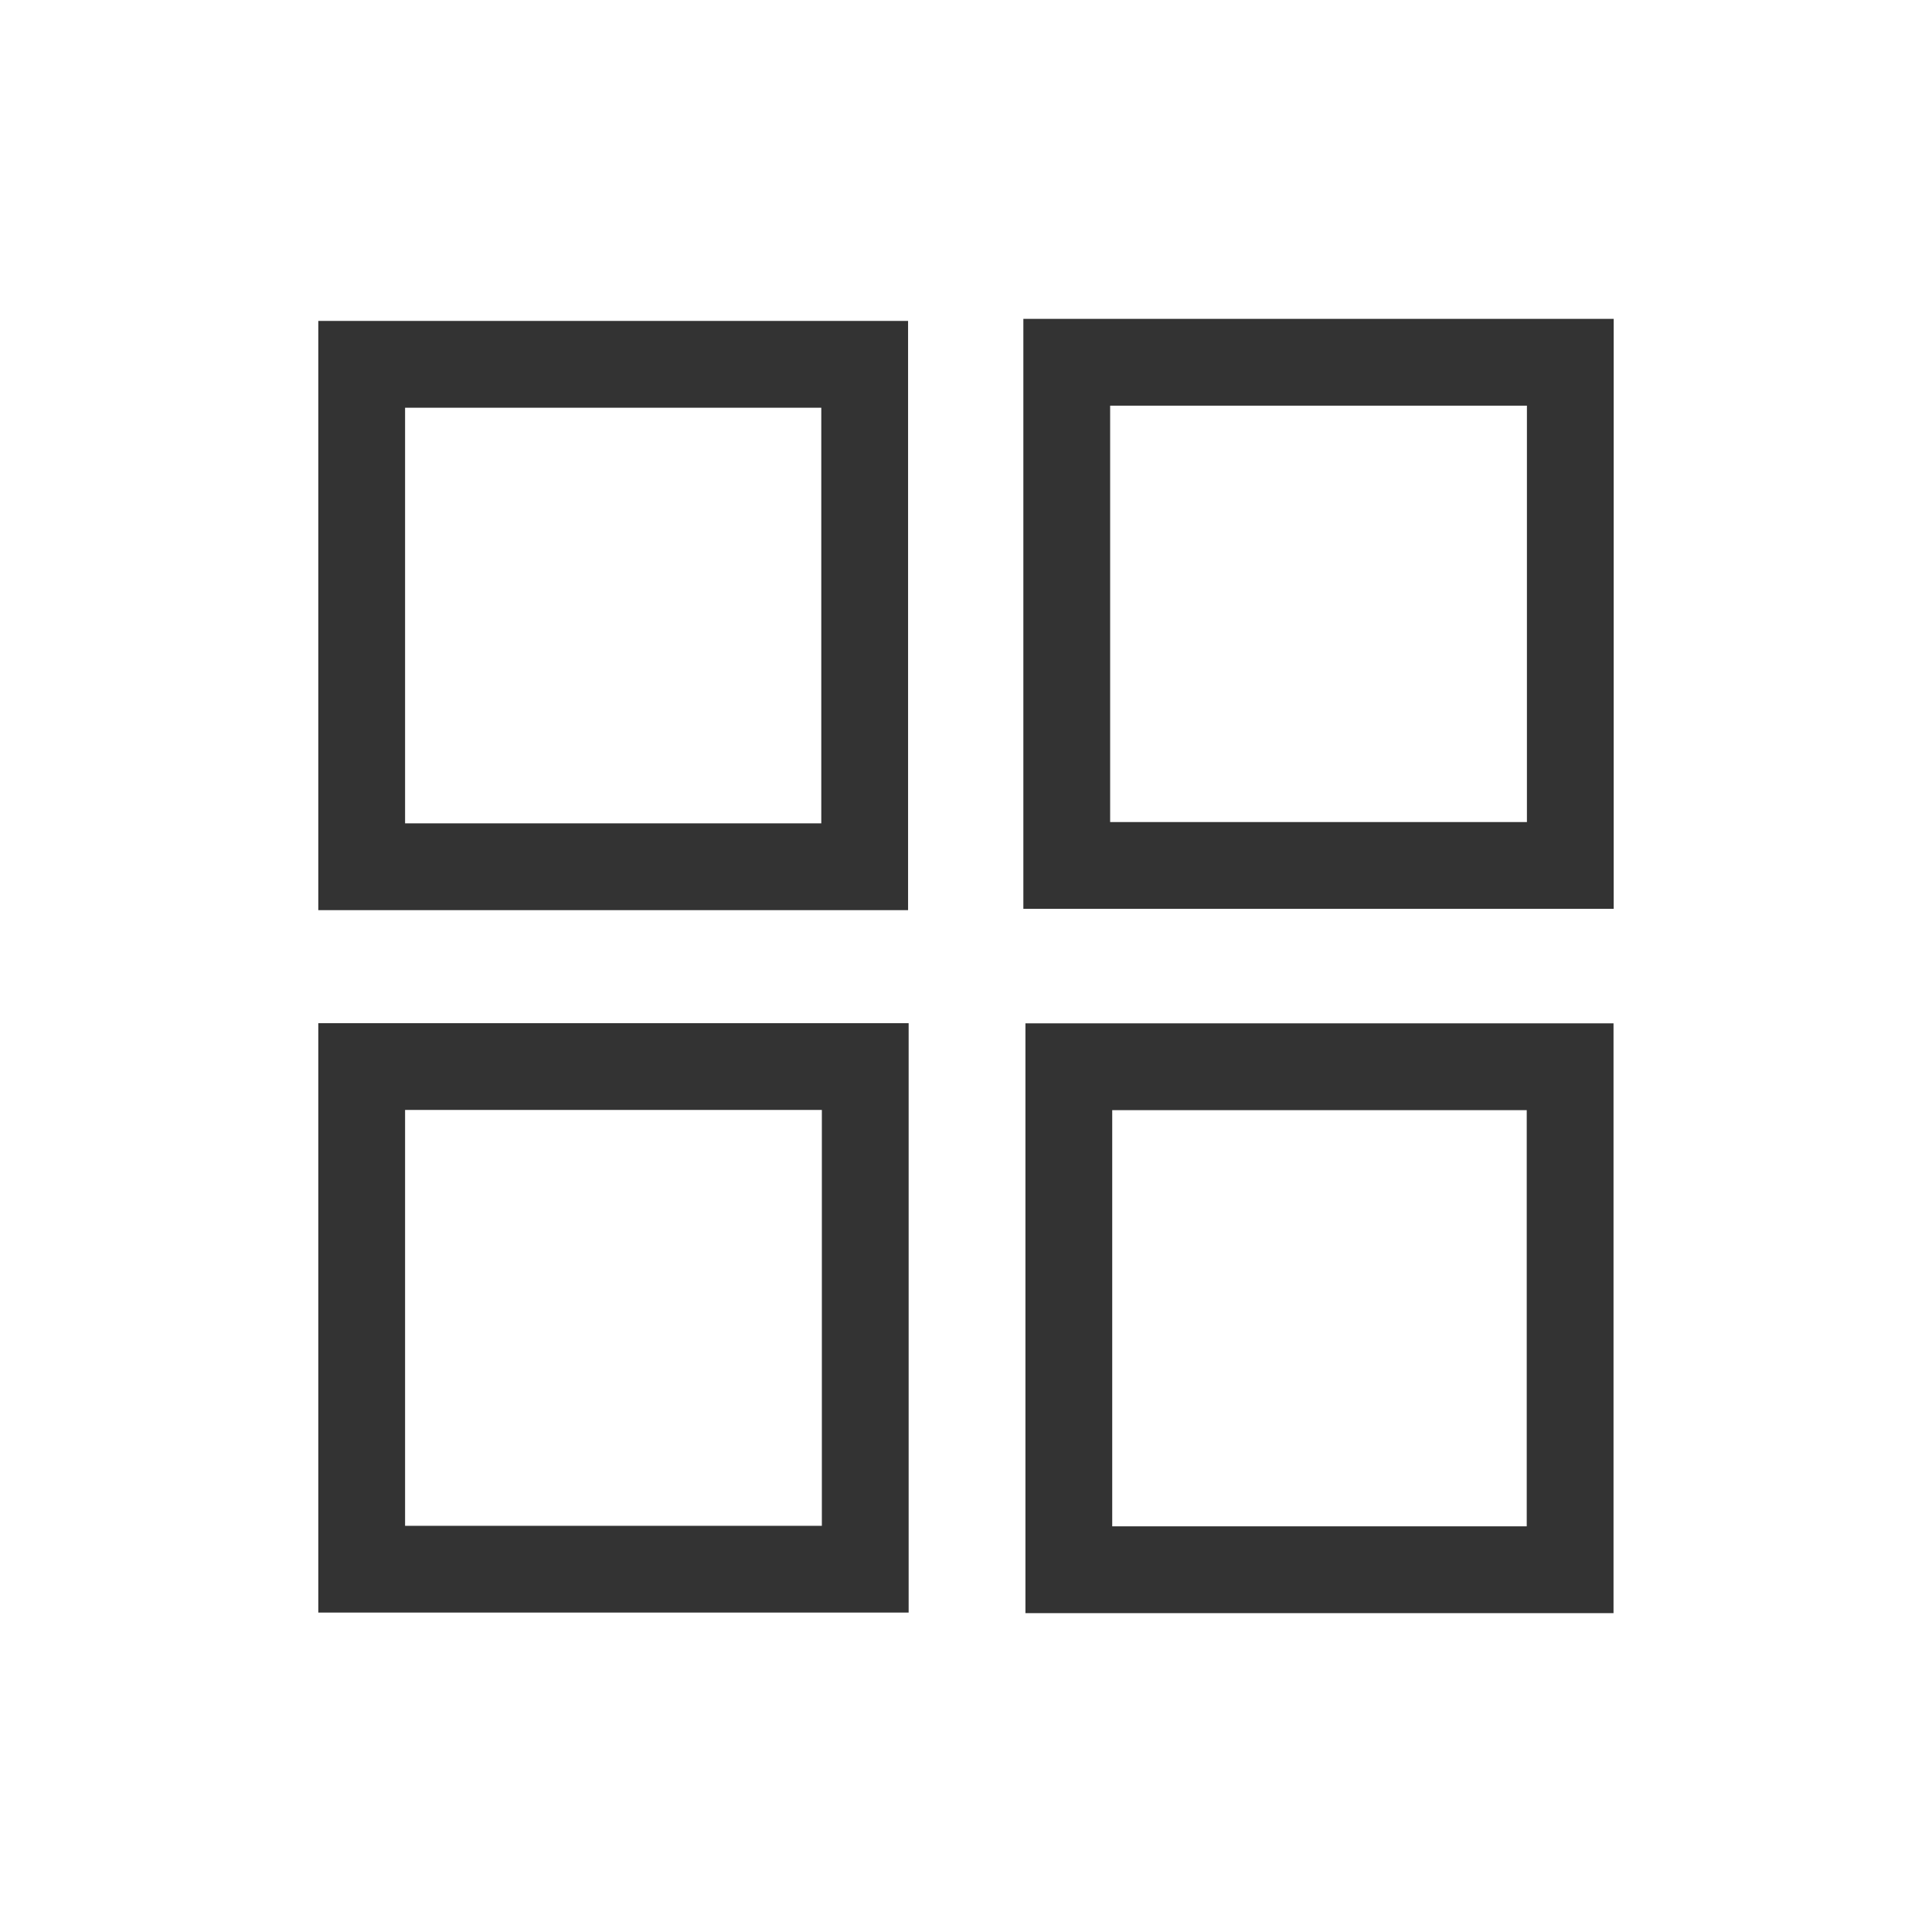 <?xml version="1.0" standalone="no"?><!DOCTYPE svg PUBLIC "-//W3C//DTD SVG 1.1//EN" "http://www.w3.org/Graphics/SVG/1.1/DTD/svg11.dtd"><svg class="icon" width="200px" height="200.00px" viewBox="0 0 1024 1024" version="1.1" xmlns="http://www.w3.org/2000/svg"><path fill="#333333" d="M481.3 170.1H168.7v312.3h312.6V170.1z m-46 266.3H214.7V216.1h220.6v220.3zM168.7 854.7h312.9V542.3H168.7v312.4z m46-266.4h220.9v220.4H214.7V588.3zM542.4 169v312.7h312.9V169H542.4z m266.9 266.7H588.4V215h220.9v220.7zM543.5 855h311.7V542.4H543.5V855z m46-266.6h219.7V809H589.5V588.4z" /></svg>